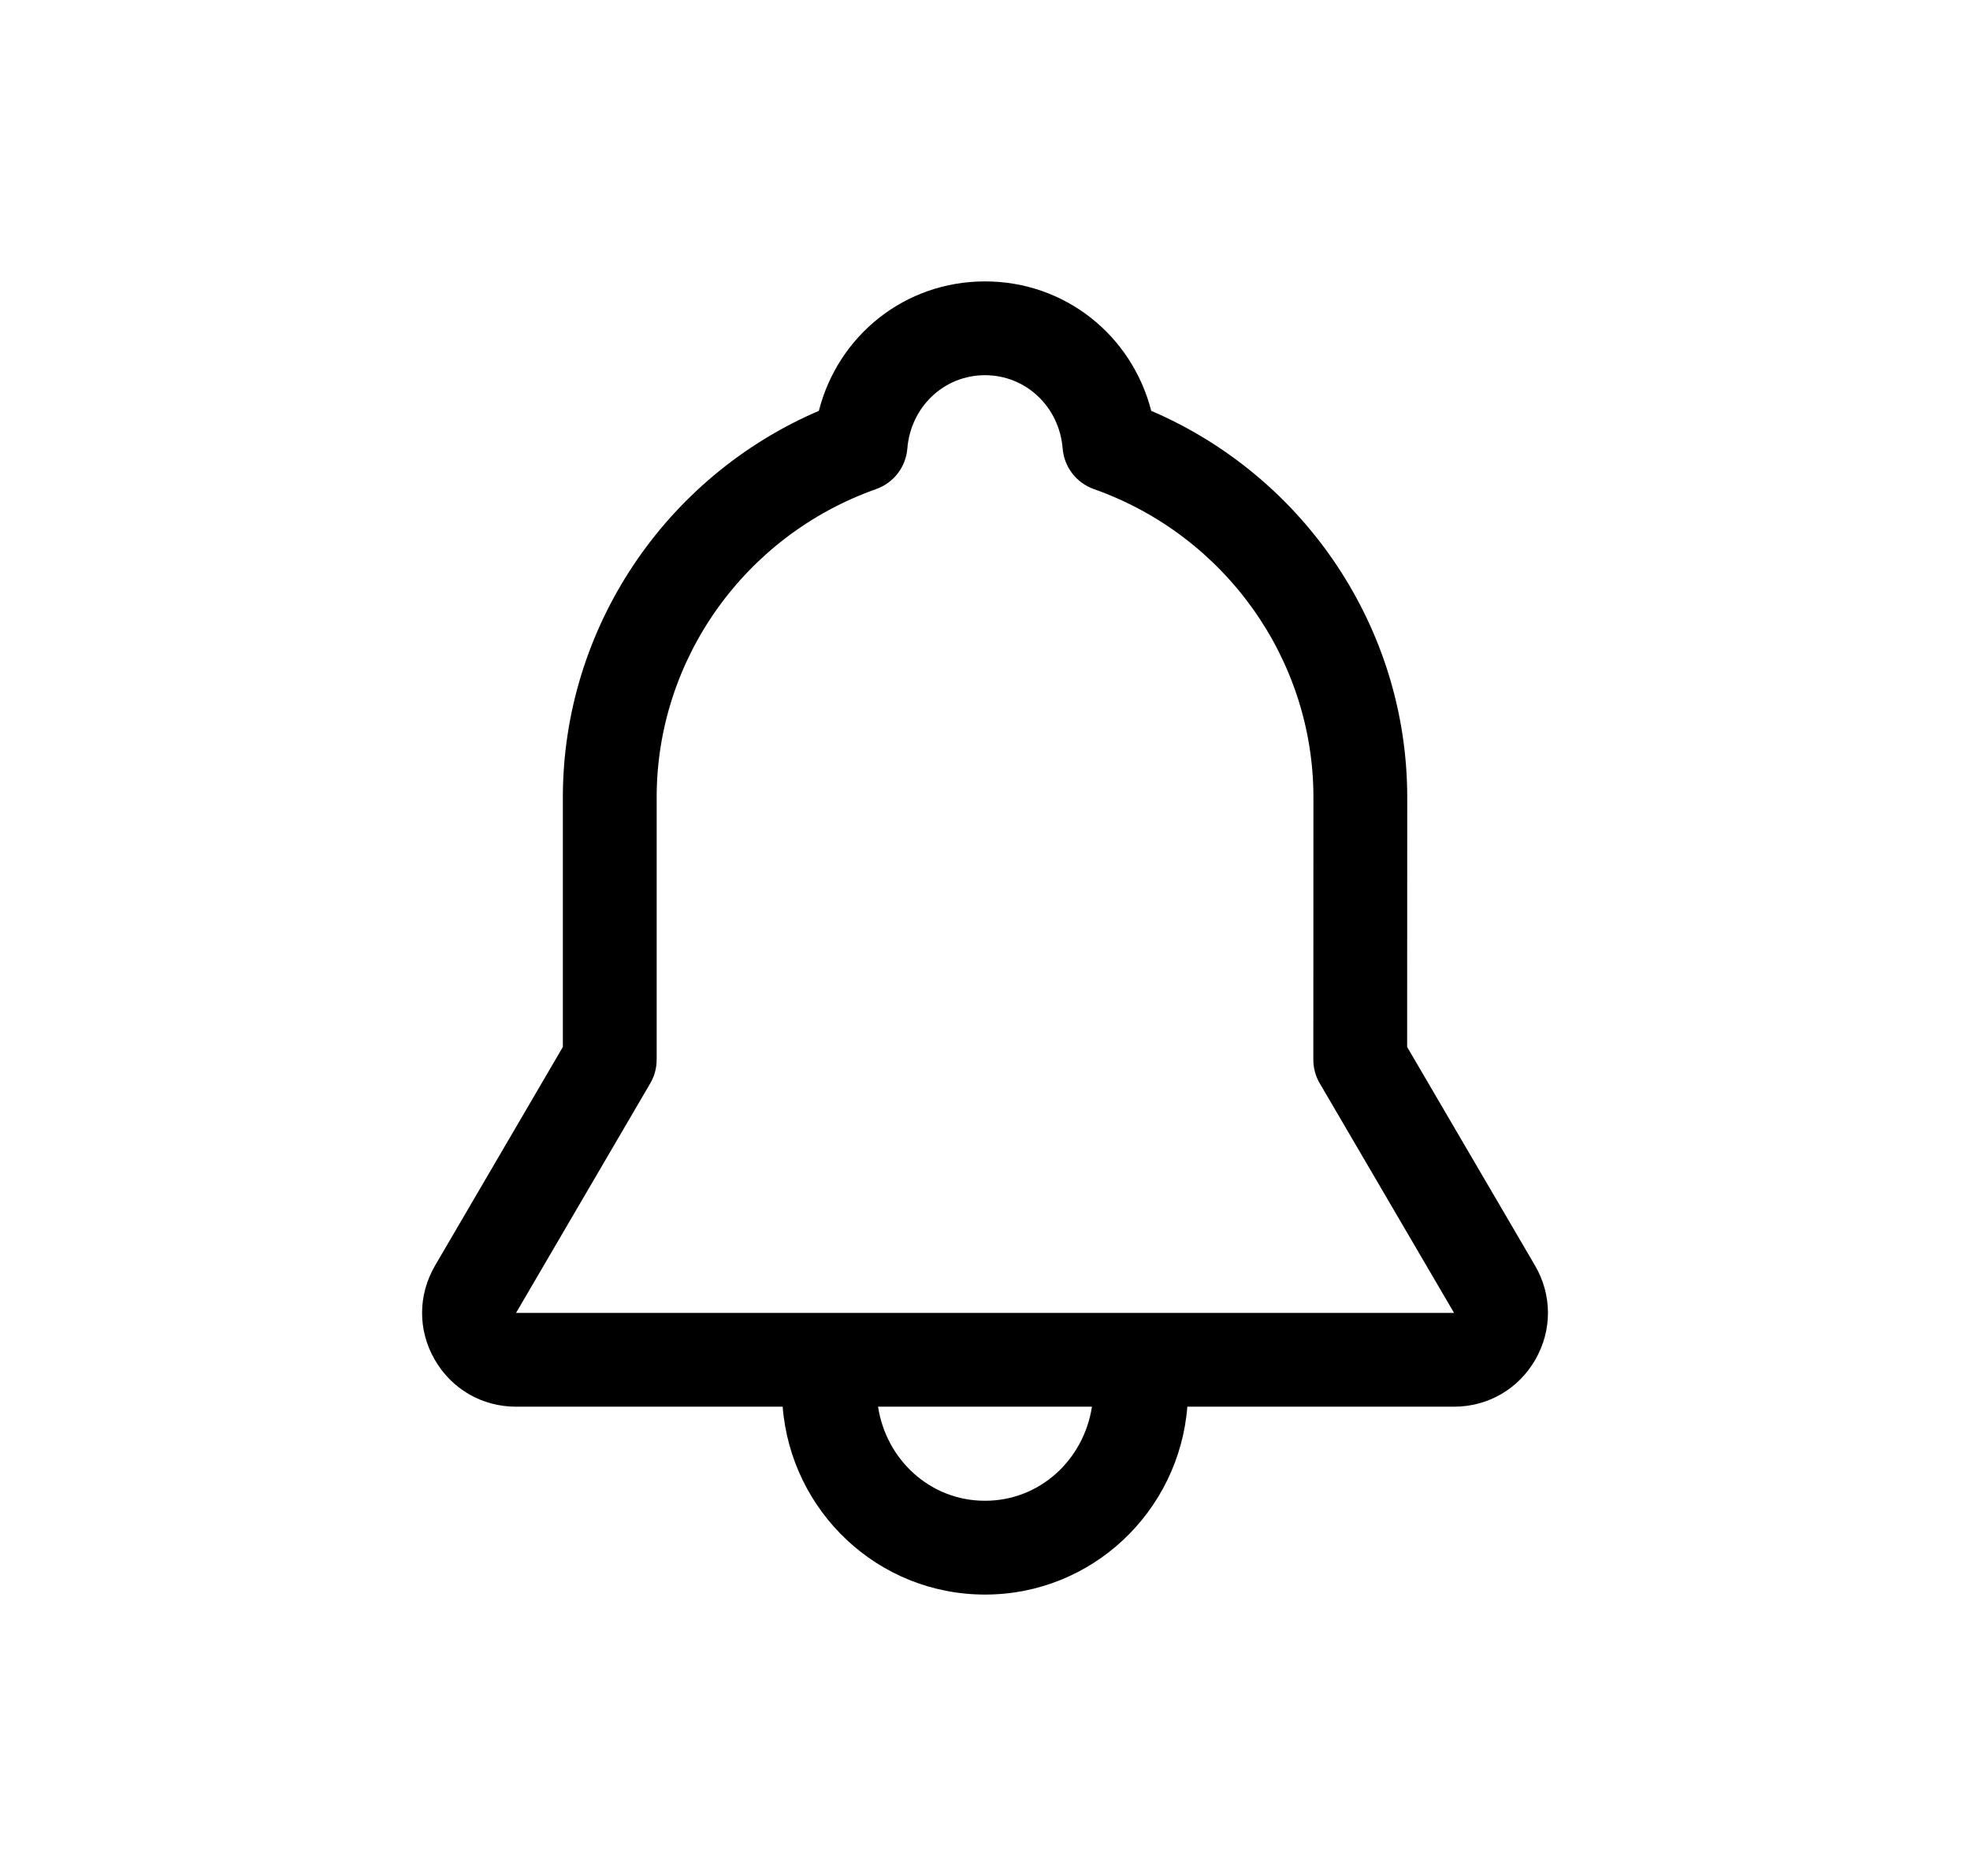<?xml version="1.0" encoding="UTF-8"?>
<svg width="21px" height="20px" viewBox="0 0 21 20" version="1.1" xmlns="http://www.w3.org/2000/svg" xmlns:xlink="http://www.w3.org/1999/xlink">
    <title>Notifications_Small_20X20</title>
    <g id="Notifications_Small_20X20" stroke="none" stroke-width="1" fill="none" fill-rule="evenodd" transform="translate(1, 0)">
        <path d="M4.501,13.997 L5.932,11.549 C5.977,11.473 6,11.385 6,11.297 L6,8.5 C6,7.029 6.94,5.709 8.34,5.214 C8.526,5.148 8.656,4.979 8.672,4.783 C8.708,4.336 9.064,4 9.5,4 C9.936,4 10.292,4.336 10.328,4.783 C10.344,4.979 10.474,5.148 10.66,5.214 C12.06,5.709 13.001,7.029 13.001,8.5 L13,11.297 C13,11.386 13.023,11.473 13.068,11.549 L14.5,13.997 L4.501,13.997 Z M9.5,16 C8.913,16 8.446,15.56 8.36,14.997 L10.64,14.997 C10.554,15.56 10.087,16 9.5,16 L9.5,16 Z M15.363,13.492 L14,11.162 L14.001,8.5 C14.001,6.706 12.916,5.086 11.272,4.38 C11.065,3.574 10.352,3 9.5,3 C8.648,3 7.935,3.574 7.729,4.38 C6.084,5.086 5,6.706 5,8.5 L5,11.162 L3.638,13.492 C3.455,13.805 3.453,14.18 3.633,14.494 C3.814,14.809 4.138,14.997 4.501,14.997 L7.343,14.997 C7.432,16.115 8.359,17 9.5,17 C10.641,17 11.568,16.115 11.657,14.997 L14.5,14.997 C14.862,14.997 15.186,14.809 15.367,14.495 C15.547,14.18 15.546,13.806 15.363,13.492 L15.363,13.492 Z" id="Fill-2" fill="#000000"></path>
    </g>
</svg>